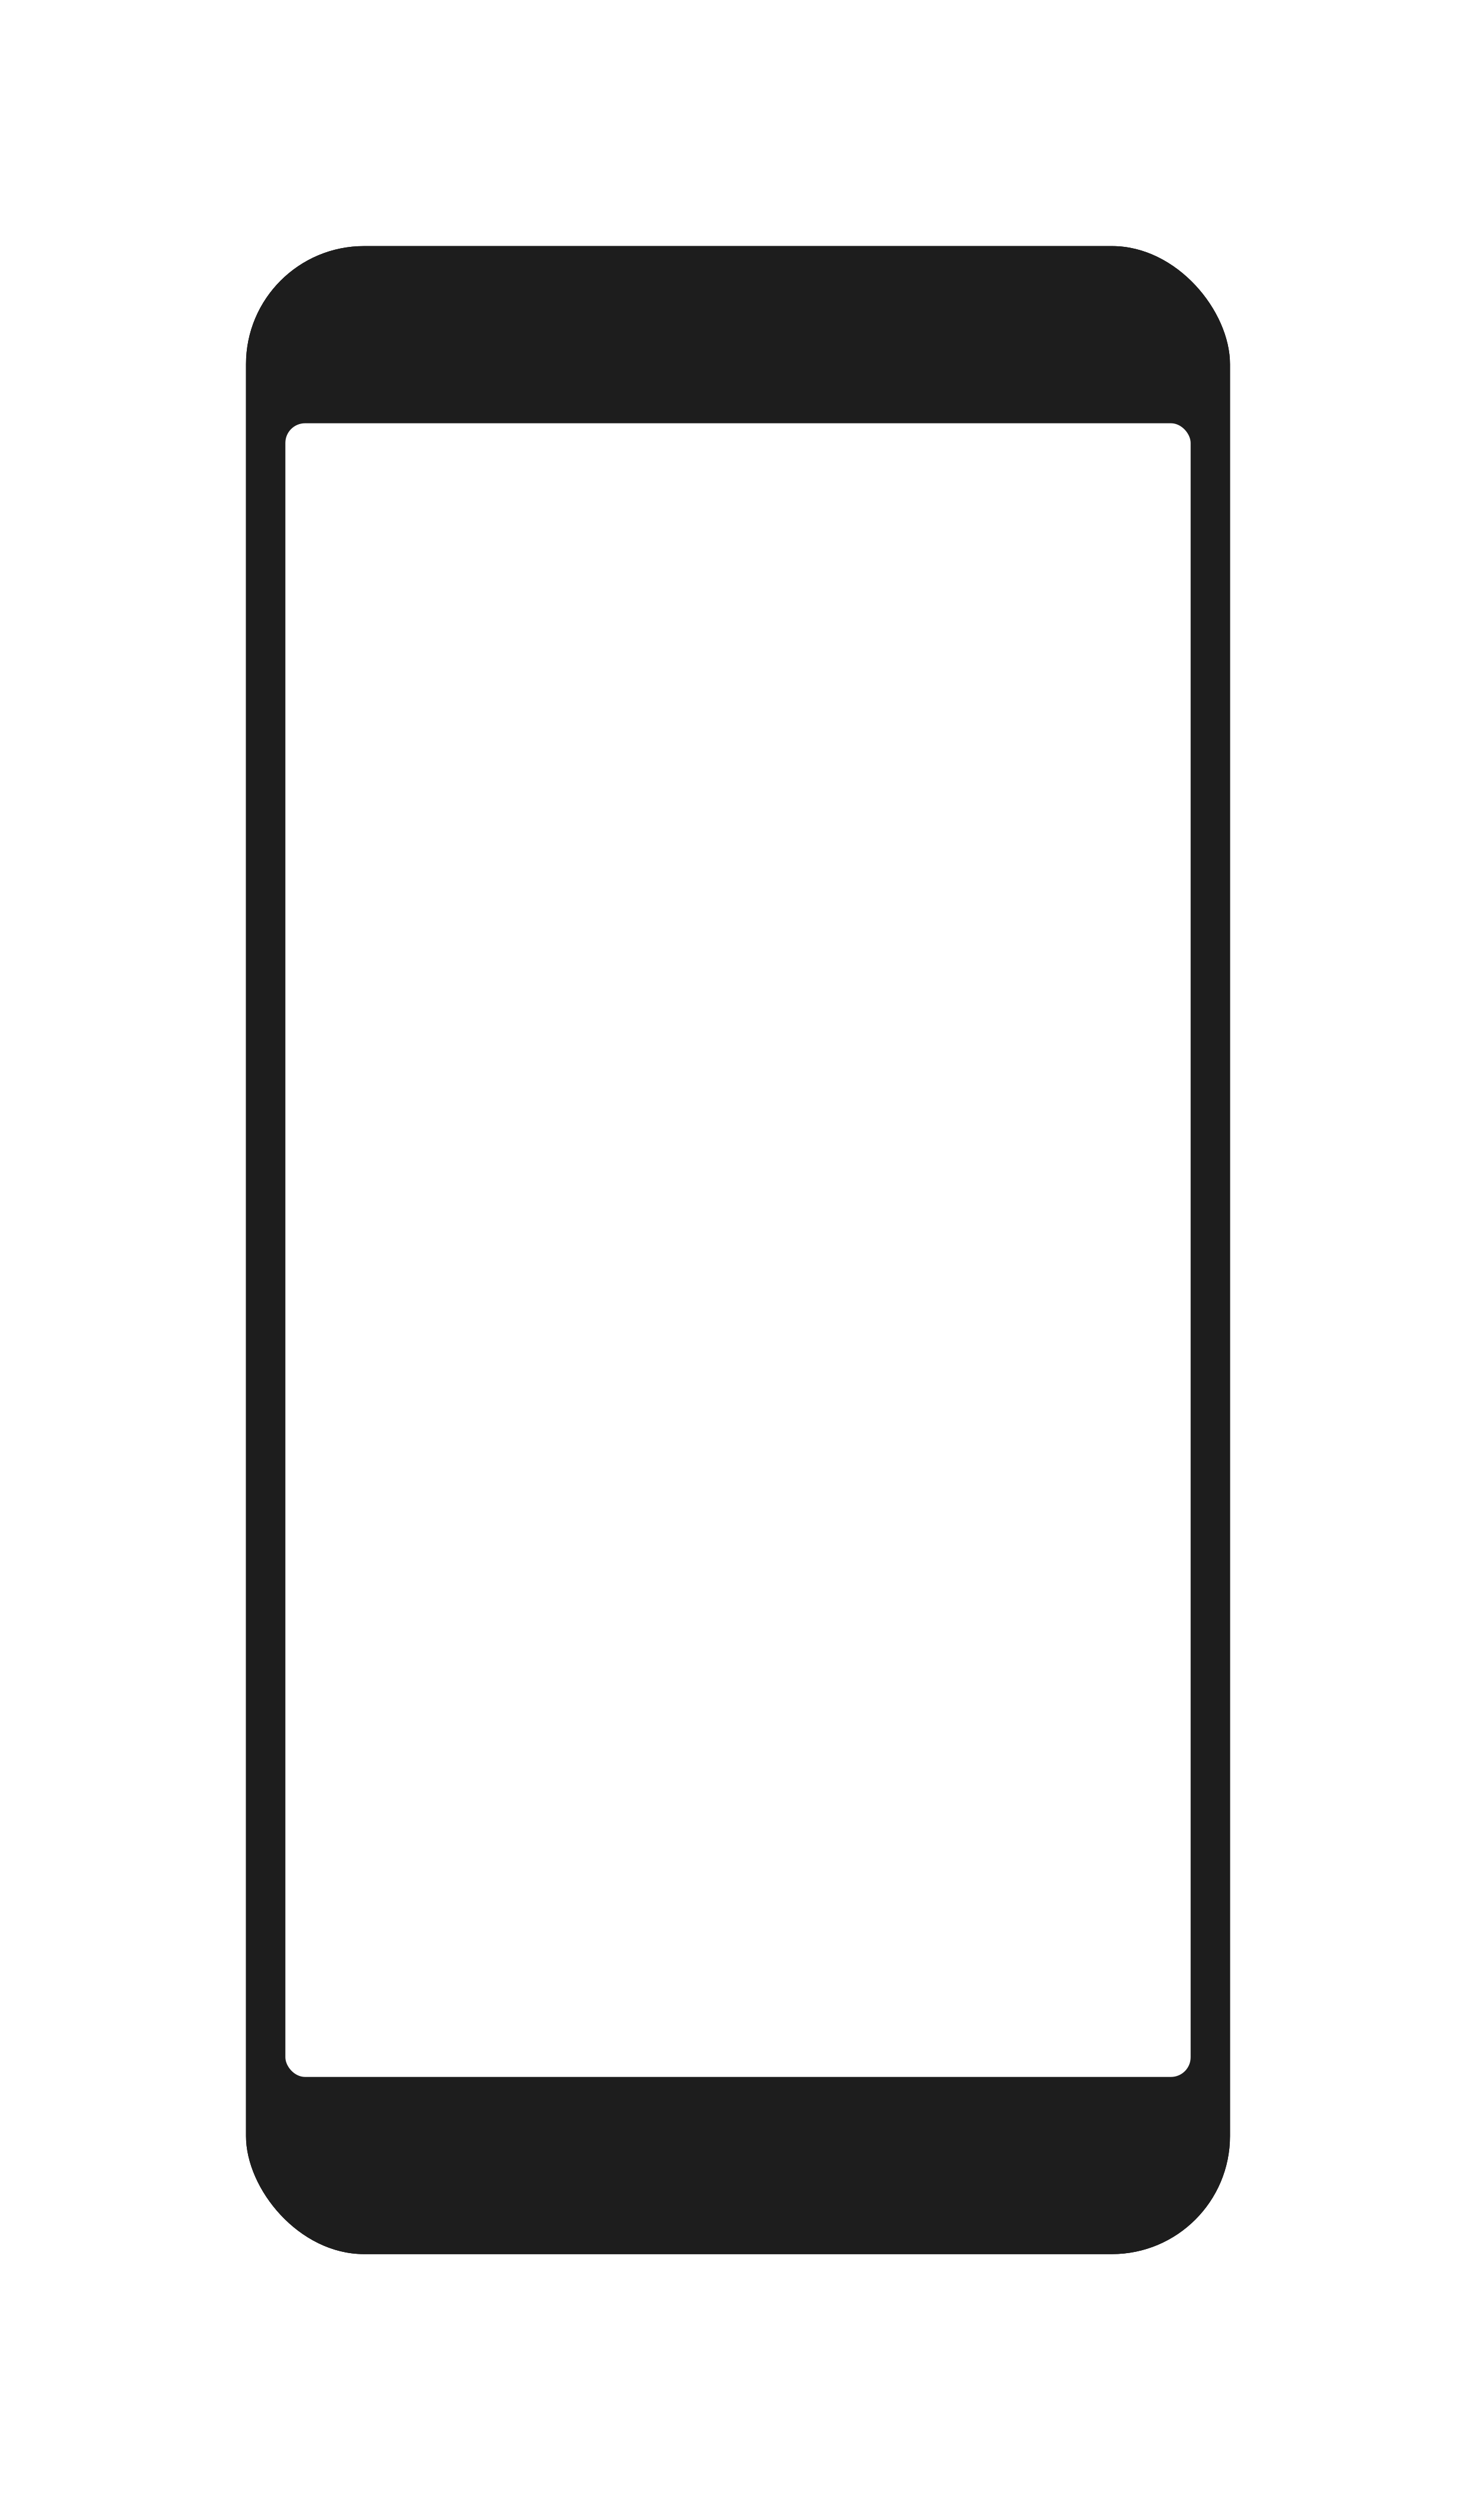 <svg xmlns="http://www.w3.org/2000/svg" xmlns:xlink="http://www.w3.org/1999/xlink" width="300" height="508" viewBox="0 0 300 508">
    <defs>
        <rect id="b" width="200" height="408" rx="24"/>
        <filter id="a" width="175%" height="136.8%" x="-37.5%" y="-18.4%" filterUnits="objectBoundingBox">
            <feOffset in="SourceAlpha" result="shadowOffsetOuter1"/>
            <feGaussianBlur in="shadowOffsetOuter1" result="shadowBlurOuter1" stdDeviation="25"/>
            <feColorMatrix in="shadowBlurOuter1" values="0 0 0 0 0.324 0 0 0 0 0.381 0 0 0 0 0.467 0 0 0 0.15 0"/>
        </filter>
    </defs>
    <g fill="none" fill-rule="evenodd" transform="translate(50 50)">
        <use fill="#000" filter="url(#a)" xlink:href="#b"/>
        <use fill="#1D1D1D" xlink:href="#b"/>
        <rect width="184" height="336" x="8" y="36" fill="#FFF" rx="4"/>
    </g>
</svg>
